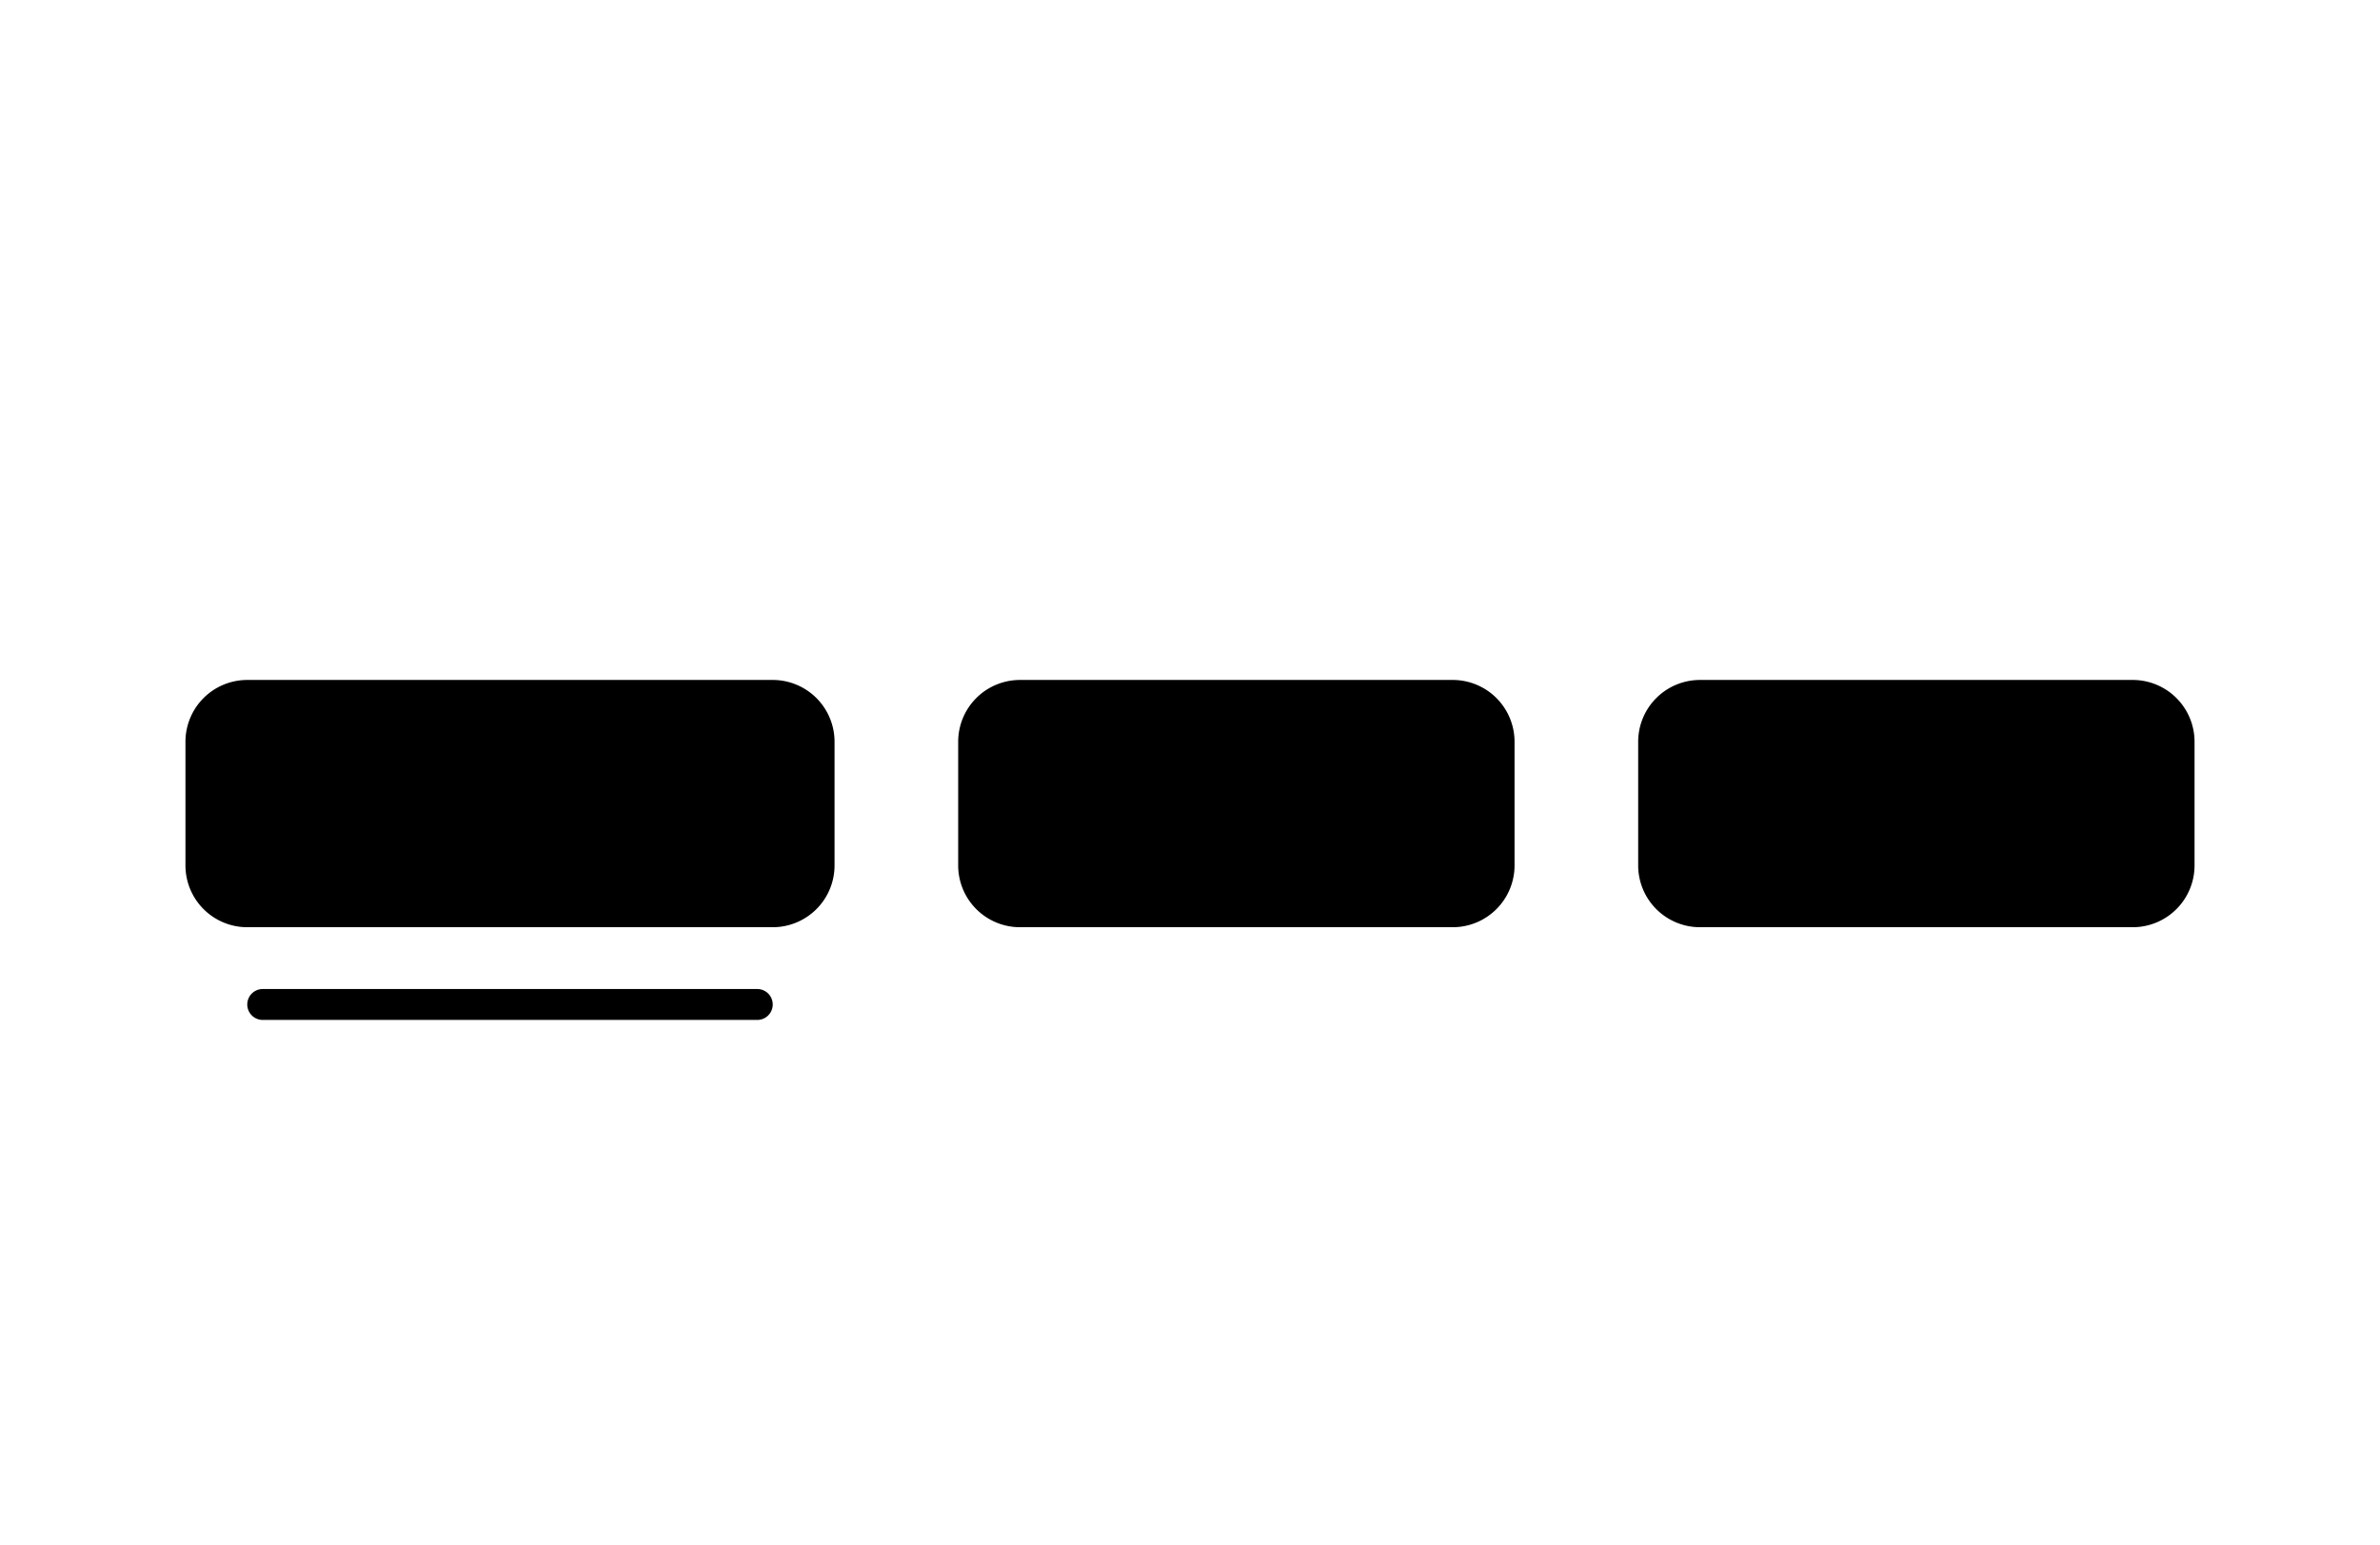 <svg viewBox="0 0 77 50" fill="currentColor" xmlns="http://www.w3.org/2000/svg"><g class="tabStyleP1"><path class="primary" d="M8 22a2 2 0 0 0-2 2v4a2 2 0 0 0 2 2h17a2 2 0 0 0 2-2v-4a2 2 0 0 0-2-2H8Zm.5 10a.5.5 0 0 0 0 1h16a.5.5 0 0 0 0-1h-16Z"/><path class="secondary" d="M33 22a2 2 0 0 0-2 2v4a2 2 0 0 0 2 2h14a2 2 0 0 0 2-2v-4a2 2 0 0 0-2-2H33Zm22 0a2 2 0 0 0-2 2v4a2 2 0 0 0 2 2h14a2 2 0 0 0 2-2v-4a2 2 0 0 0-2-2H55Z"/></g></svg>